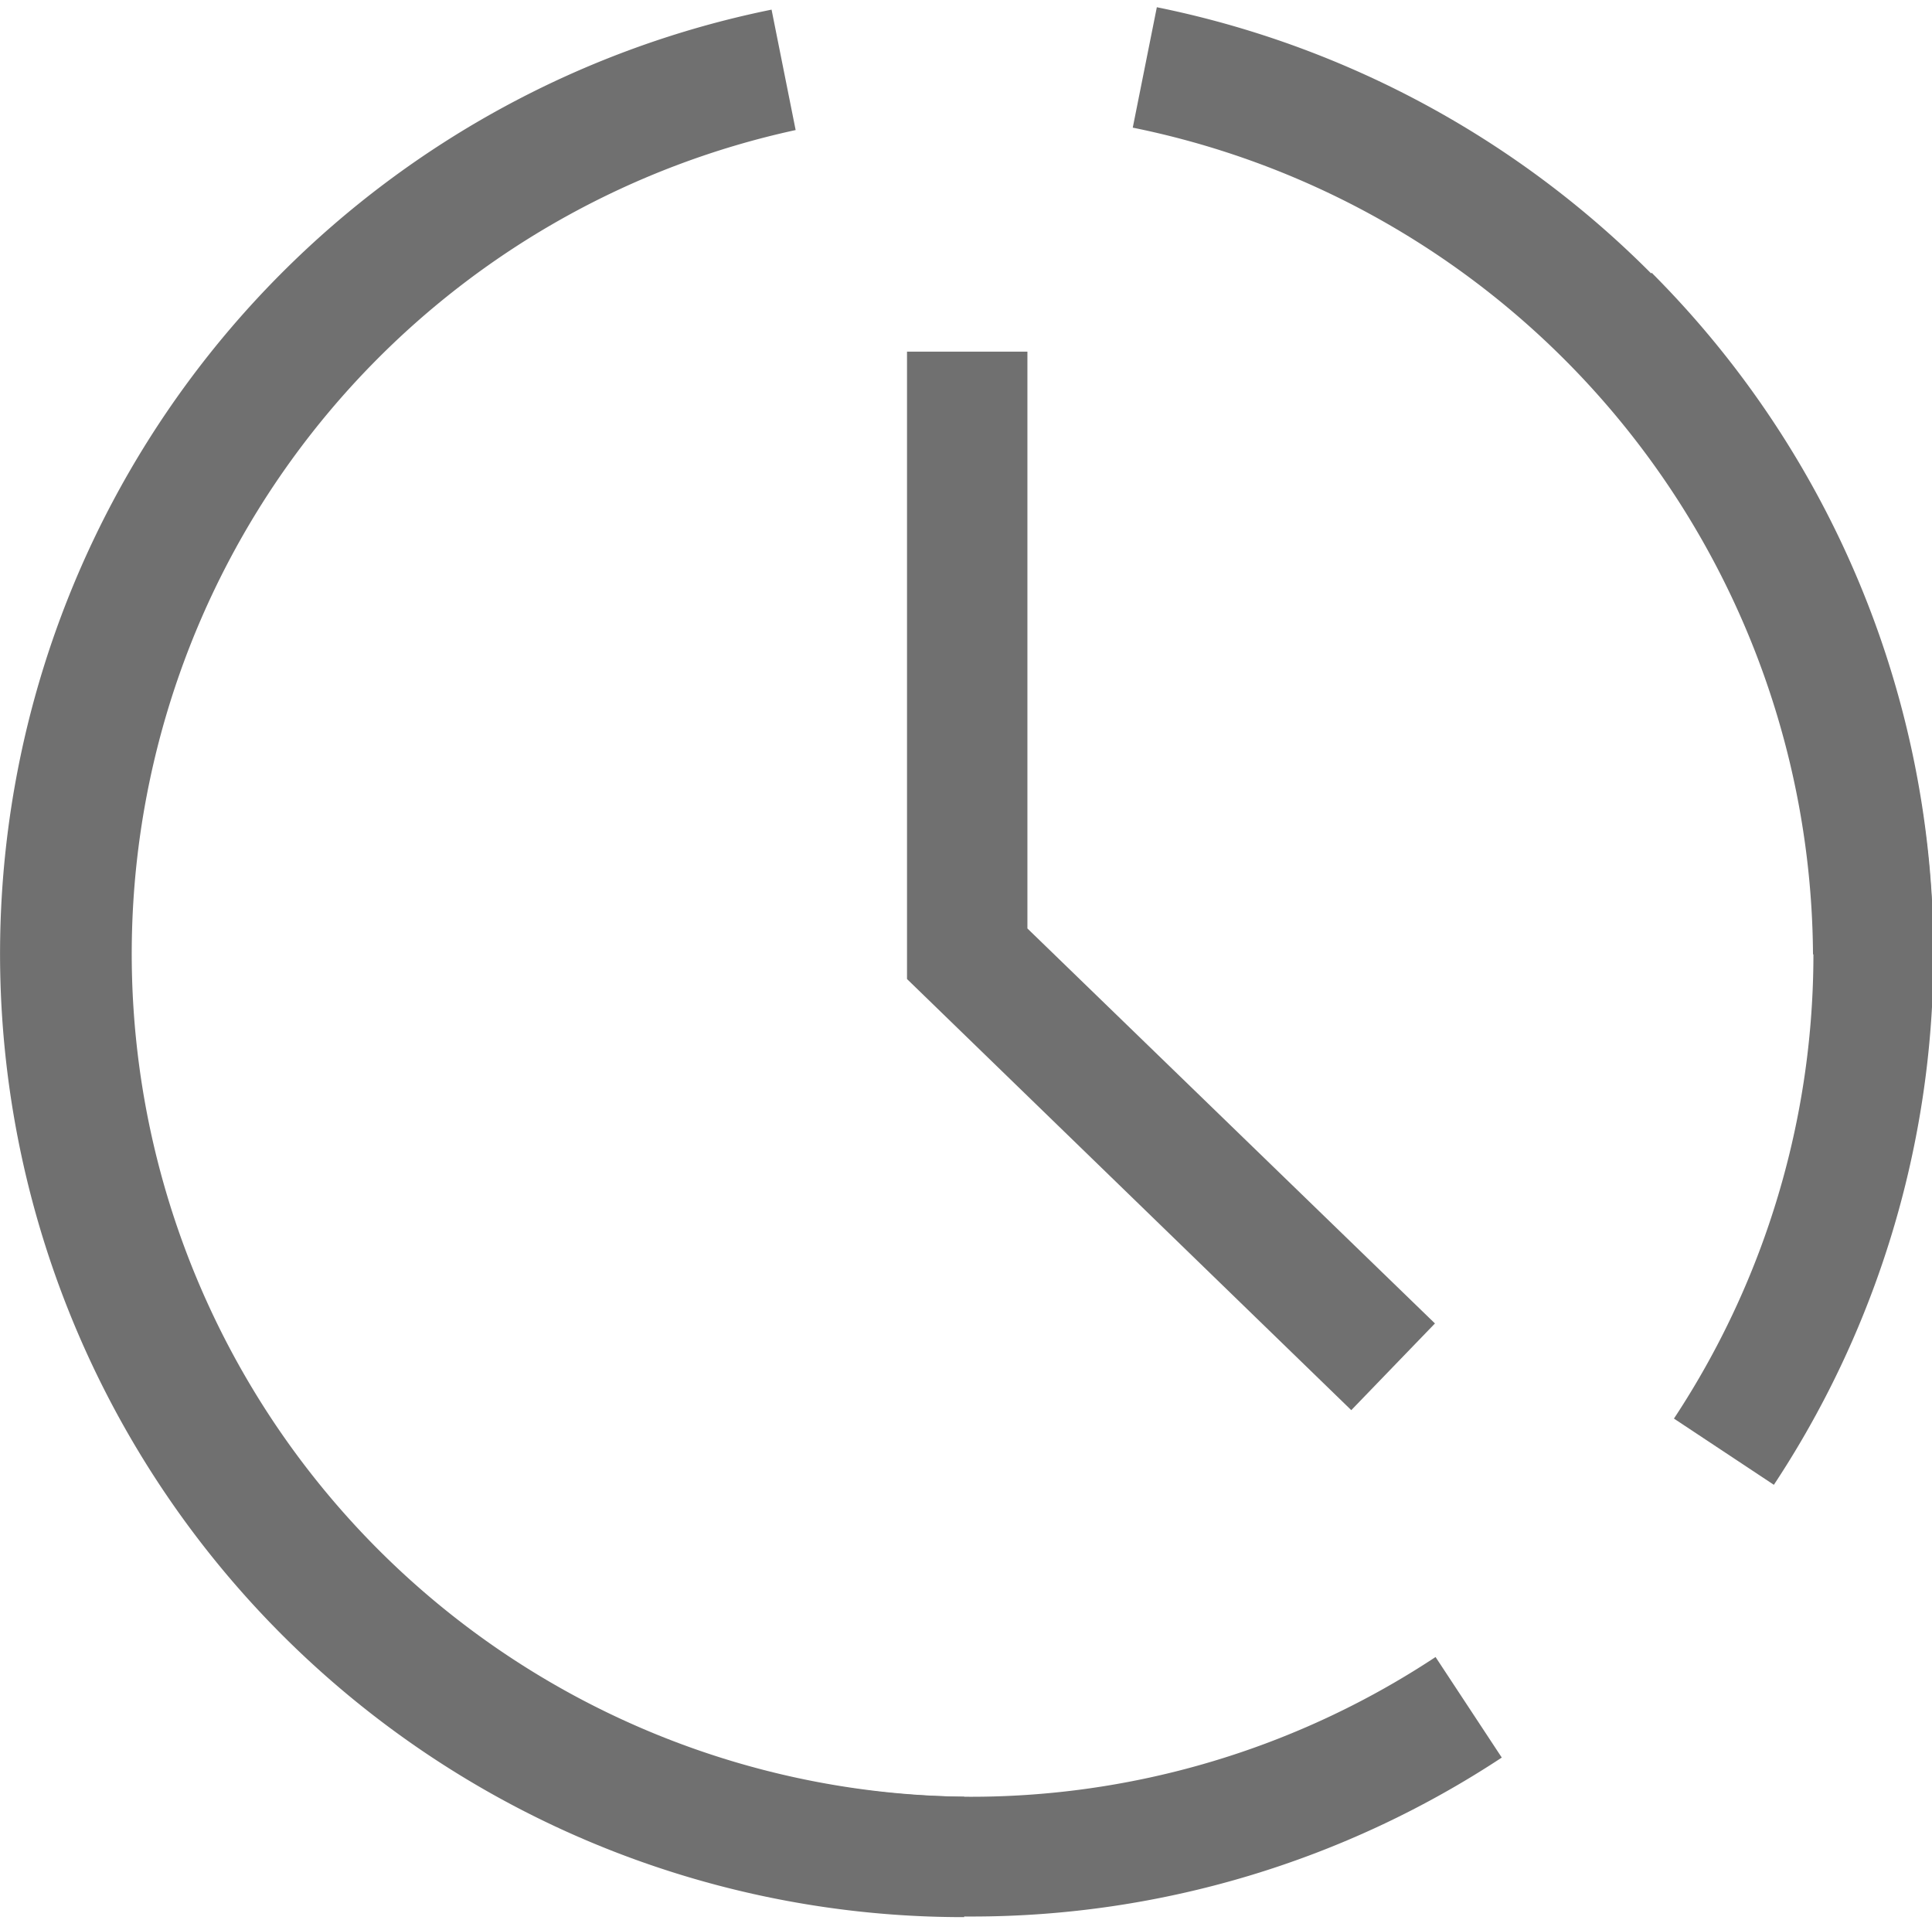 <?xml version="1.0" standalone="no"?><!DOCTYPE svg PUBLIC "-//W3C//DTD SVG 1.1//EN" "http://www.w3.org/Graphics/SVG/1.1/DTD/svg11.dtd"><svg t="1668654781475" class="icon" viewBox="0 0 1027 1024" version="1.1" xmlns="http://www.w3.org/2000/svg" p-id="18423" xmlns:xlink="http://www.w3.org/1999/xlink" width="128.375" height="128"><path d="M718.304 749.44l-236.16-229.12V186.88h64v306.56l216.64 209.92-44.48 46.08zM516.704 1018.56a512 512 0 0 1-362.88-149.76l45.44-45.12a448 448 0 0 0 563.84 56.96l35.2 53.44a512 512 0 0 1-281.6 84.48zM942.944 789.12l-53.12-35.2A448 448 0 0 0 832.544 190.08l45.44-45.12a512 512 0 0 1 64.96 644.16z" fill="#707070" p-id="18424"></path><path d="M1027.744 507.2h-64A451.2 451.2 0 0 0 602.144 67.84l12.8-64a515.2 515.2 0 0 1 412.8 503.36zM512.544 1018.88A512 512 0 0 1 410.144 5.12l12.8 64A448 448 0 0 0 512.544 954.88z" fill="#707070" p-id="18425"></path></svg>
